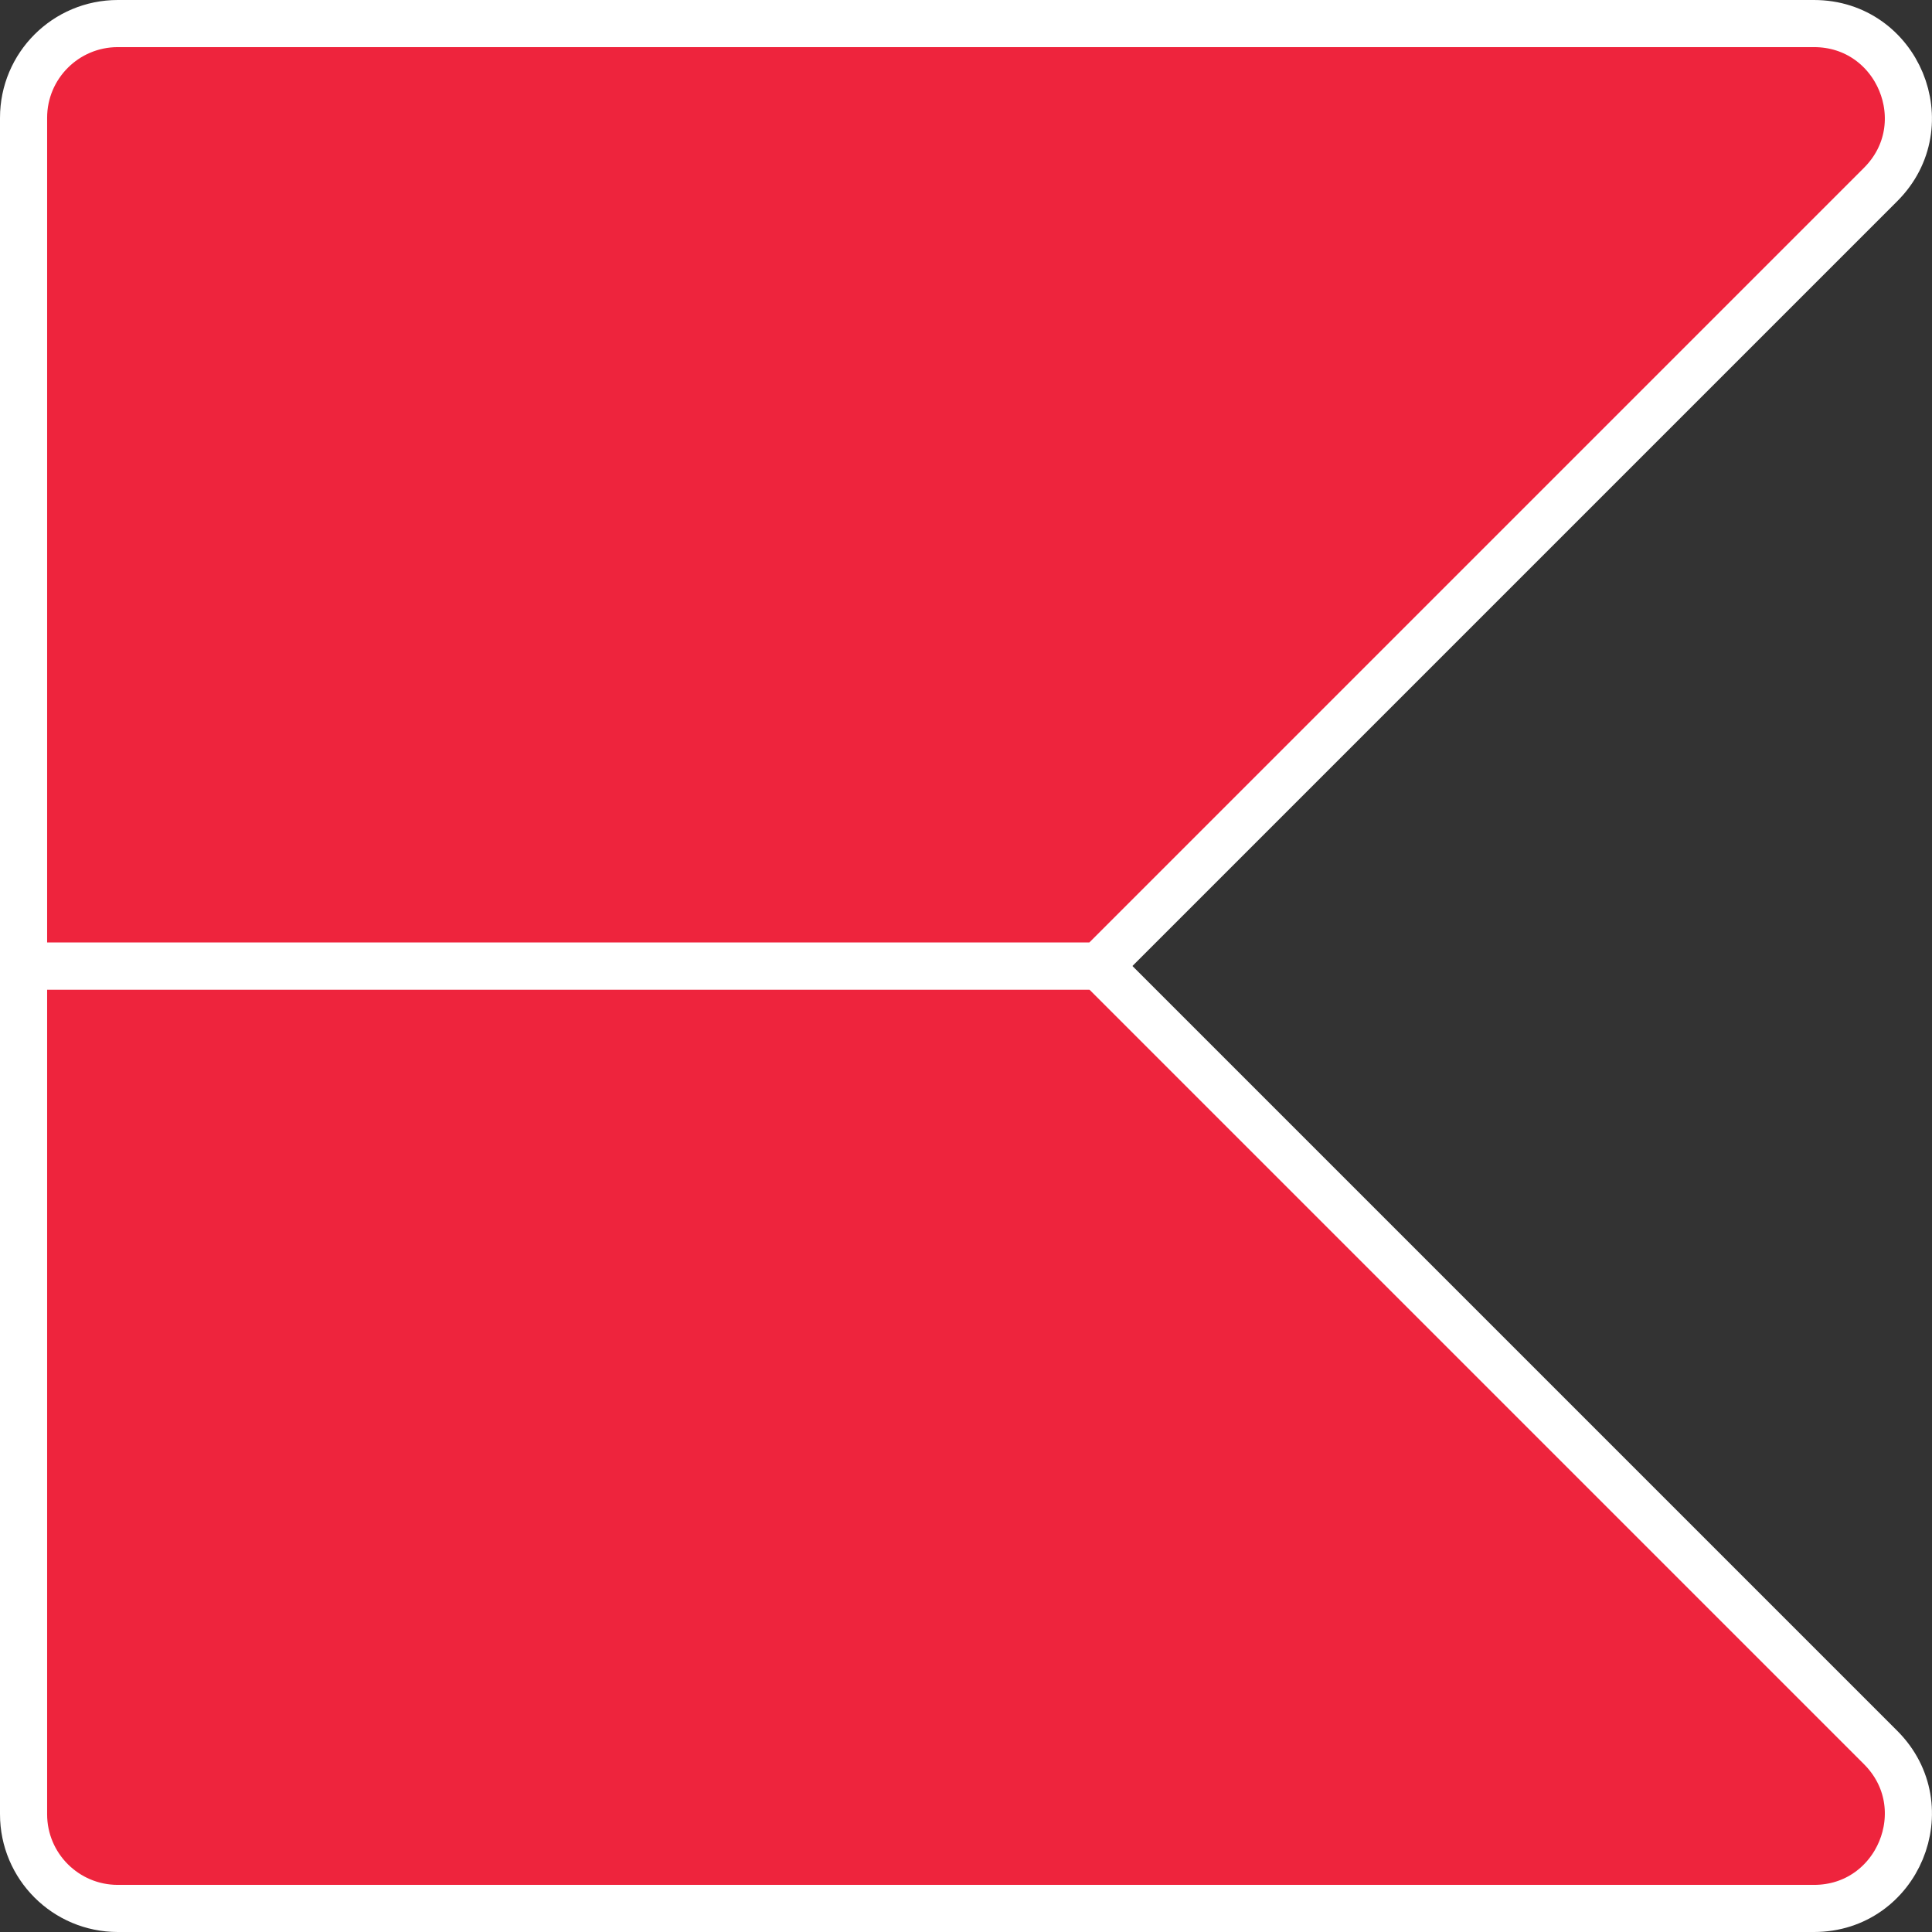<?xml version="1.0" encoding="UTF-8"?>
<svg id="Layer_2" data-name="Layer 2" xmlns="http://www.w3.org/2000/svg" viewBox="0 0 82 82">
  <rect x="0" y="0" width="82" height="82" fill="#333333" stroke="none"/>
  <defs>
    <style>
      .cls-1 {
        fill: #ee243d;
        stroke: #fff;
        stroke-linecap: round;
        stroke-linejoin: round;
        stroke-width: 2px;
      }
    </style>
  </defs>
  <g id="Layer_1-2" data-name="Layer 1">
    <g>
      <path class="cls-1" d="m79.82,74.17l-33.17-33.17H1v36c0,2.21,1.79,4,4,4h71.99c3.56,0,5.35-4.31,2.83-6.83Z"/>
      <path class="cls-1" d="m79.82,7.83l-33.17,33.17H1V5C1,2.79,2.79,1,5,1h71.99c3.56,0,5.35,4.31,2.83,6.83Z"/>
    </g>
  </g>
</svg>